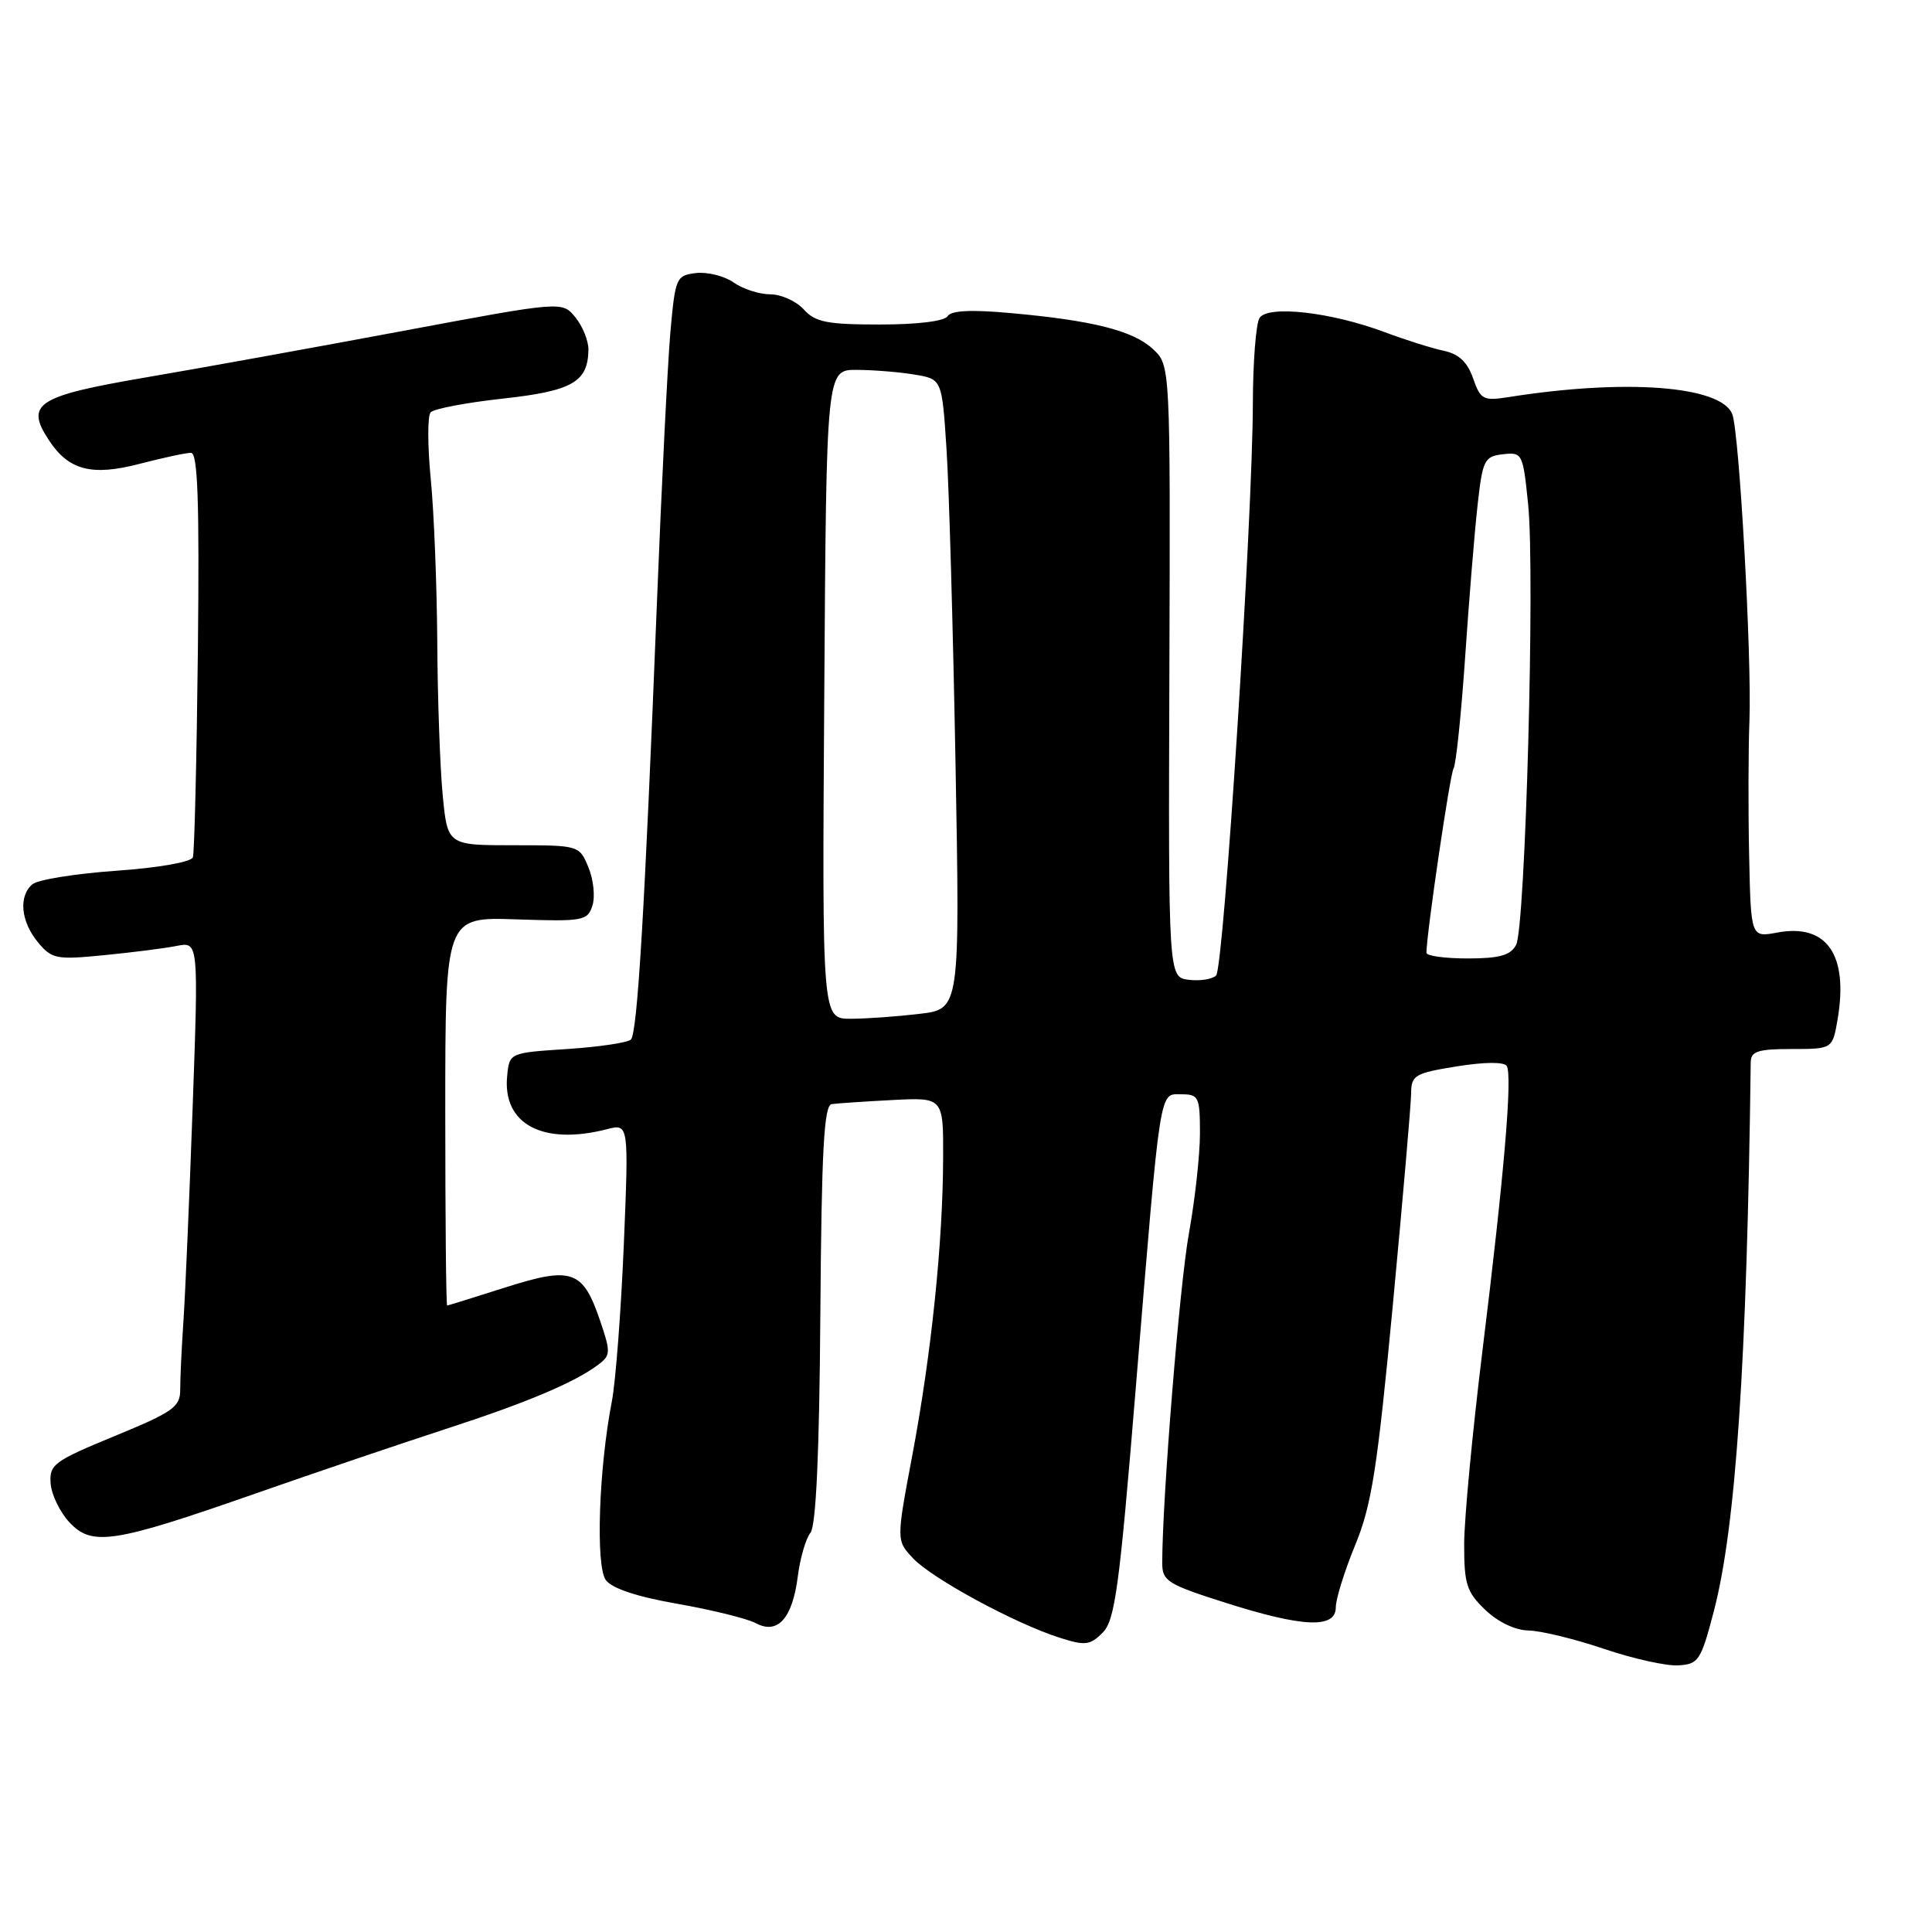 <?xml version="1.0" encoding="UTF-8" standalone="no"?>
<!DOCTYPE svg PUBLIC "-//W3C//DTD SVG 1.1//EN" "http://www.w3.org/Graphics/SVG/1.1/DTD/svg11.dtd" >
<svg xmlns="http://www.w3.org/2000/svg" xmlns:xlink="http://www.w3.org/1999/xlink" version="1.1" viewBox="0 0 256 256">
 <g >
 <path fill="currentColor"
d=" M 227.09 213.50 C 230.01 202.35 231.48 180.49 231.98 140.75 C 232.00 139.30 232.93 139.00 237.41 139.00 C 242.82 139.00 242.82 139.00 243.50 135.02 C 244.94 126.48 242.04 122.34 235.49 123.57 C 232.00 124.22 232.00 124.22 231.77 113.36 C 231.64 107.39 231.66 99.35 231.81 95.50 C 232.13 87.01 230.46 57.15 229.53 54.86 C 228.02 51.12 215.40 50.16 199.88 52.62 C 196.54 53.14 196.18 52.96 195.19 50.13 C 194.44 47.97 193.30 46.90 191.31 46.48 C 189.77 46.16 186.25 45.05 183.50 44.02 C 176.38 41.35 167.99 40.40 166.89 42.14 C 166.42 42.89 166.02 48.00 166.01 53.50 C 165.97 68.82 162.16 128.24 161.14 129.26 C 160.65 129.75 159.02 130.01 157.53 129.83 C 154.81 129.50 154.81 129.50 154.95 88.96 C 155.08 48.42 155.08 48.42 152.79 46.27 C 150.18 43.82 144.83 42.46 133.87 41.48 C 128.69 41.01 126.03 41.14 125.57 41.89 C 125.16 42.56 121.57 43.00 116.60 43.00 C 109.58 43.00 108.03 42.69 106.50 41.00 C 105.50 39.90 103.51 39.00 102.07 39.00 C 100.63 39.00 98.44 38.30 97.21 37.43 C 95.98 36.57 93.74 36.01 92.24 36.18 C 89.60 36.49 89.48 36.76 88.83 44.00 C 88.47 48.12 87.66 64.32 87.04 80.00 C 85.43 120.65 84.46 136.87 83.60 137.74 C 83.18 138.16 79.39 138.72 75.17 139.00 C 67.50 139.50 67.50 139.50 67.20 142.58 C 66.58 148.96 71.91 151.80 80.41 149.63 C 83.32 148.88 83.32 148.88 82.66 164.90 C 82.29 173.71 81.58 183.07 81.07 185.71 C 79.34 194.62 78.91 207.50 80.27 209.36 C 81.09 210.48 84.41 211.58 89.80 212.52 C 94.35 213.32 99.01 214.47 100.15 215.08 C 103.05 216.63 105.00 214.45 105.71 208.89 C 106.02 206.47 106.77 203.87 107.39 203.10 C 108.13 202.16 108.57 192.59 108.70 174.10 C 108.86 152.38 109.18 146.46 110.20 146.30 C 110.92 146.20 114.54 145.95 118.25 145.76 C 125.00 145.41 125.00 145.41 124.97 153.45 C 124.94 164.66 123.40 179.48 120.89 192.81 C 118.76 204.12 118.76 204.12 120.99 206.49 C 123.50 209.16 134.47 215.11 140.36 216.99 C 143.79 218.09 144.43 218.02 146.10 216.34 C 147.74 214.71 148.32 210.45 150.49 183.98 C 153.84 143.30 153.57 145.00 156.56 145.00 C 158.83 145.00 159.00 145.36 159.00 150.17 C 159.00 153.02 158.34 158.98 157.54 163.42 C 156.30 170.26 154.01 198.59 154.00 207.10 C 154.00 209.49 154.70 209.93 162.31 212.35 C 172.64 215.64 177.00 215.83 177.00 212.98 C 177.00 211.87 178.16 208.16 179.57 204.73 C 181.75 199.44 182.50 194.64 184.55 173.00 C 185.87 158.97 186.97 146.32 186.98 144.89 C 187.00 142.47 187.45 142.20 193.04 141.30 C 196.71 140.71 199.31 140.69 199.65 141.25 C 200.43 142.51 199.30 155.74 196.43 179.00 C 195.11 189.72 194.02 201.23 194.01 204.56 C 194.00 209.91 194.33 210.94 196.80 213.31 C 198.50 214.94 200.77 216.02 202.55 216.05 C 204.17 216.08 208.65 217.17 212.50 218.47 C 216.35 219.78 220.80 220.77 222.38 220.67 C 225.07 220.51 225.38 220.04 227.09 213.50 Z  M 34.00 197.85 C 41.98 195.06 53.22 191.25 59.00 189.37 C 69.75 185.88 76.14 183.19 79.27 180.83 C 80.92 179.59 80.94 179.18 79.51 174.98 C 77.23 168.28 75.79 167.78 66.94 170.60 C 62.85 171.90 59.39 172.98 59.25 172.99 C 59.11 172.99 59.00 161.41 59.00 147.25 C 59.00 121.50 59.00 121.50 68.41 121.82 C 77.29 122.12 77.86 122.01 78.50 119.99 C 78.88 118.82 78.64 116.54 77.97 114.93 C 76.76 112.01 76.74 112.00 68.02 112.00 C 59.29 112.00 59.29 112.00 58.65 105.25 C 58.30 101.54 57.98 92.42 57.94 85.00 C 57.89 77.58 57.51 67.90 57.08 63.50 C 56.65 59.10 56.64 55.11 57.06 54.64 C 57.47 54.17 61.77 53.35 66.60 52.82 C 75.82 51.81 77.90 50.63 77.97 46.36 C 77.99 45.18 77.21 43.25 76.25 42.06 C 74.50 39.90 74.50 39.90 53.50 43.83 C 41.95 45.99 26.55 48.78 19.27 50.02 C 4.90 52.48 3.31 53.50 6.46 58.30 C 9.09 62.32 12.14 63.12 18.50 61.46 C 21.58 60.66 24.64 60.00 25.30 60.00 C 26.21 60.00 26.43 66.33 26.22 86.25 C 26.06 100.69 25.76 112.99 25.56 113.60 C 25.34 114.22 21.00 114.99 15.40 115.38 C 10.02 115.76 5.03 116.56 4.31 117.16 C 2.43 118.72 2.75 122.12 5.04 124.87 C 6.87 127.07 7.48 127.19 13.75 126.57 C 17.46 126.21 21.81 125.66 23.41 125.34 C 26.31 124.77 26.31 124.77 25.53 146.64 C 25.10 158.66 24.55 171.43 24.31 175.00 C 24.07 178.57 23.87 182.67 23.88 184.10 C 23.89 186.43 22.99 187.07 15.20 190.28 C 7.13 193.61 6.52 194.06 6.71 196.57 C 6.82 198.06 7.95 200.38 9.21 201.73 C 12.21 204.93 15.07 204.48 34.00 197.85 Z  M 109.22 92.00 C 109.50 49.00 109.50 49.00 113.50 49.01 C 115.70 49.02 119.14 49.29 121.15 49.63 C 124.81 50.23 124.81 50.23 125.41 59.37 C 125.75 64.39 126.28 83.17 126.61 101.10 C 127.20 133.70 127.20 133.70 121.85 134.34 C 118.91 134.69 114.80 134.99 112.72 134.99 C 108.93 135.00 108.93 135.00 109.22 92.00 Z  M 189.01 126.25 C 189.04 123.59 192.13 102.60 192.60 101.83 C 192.93 101.31 193.61 94.72 194.13 87.19 C 194.64 79.66 195.38 70.58 195.78 67.00 C 196.45 60.93 196.68 60.48 199.14 60.19 C 201.72 59.90 201.80 60.06 202.49 66.87 C 203.41 76.02 202.12 122.90 200.89 125.21 C 200.15 126.59 198.69 127.00 194.46 127.00 C 191.46 127.00 189.00 126.66 189.01 126.25 Z "/>
</g>
</svg>